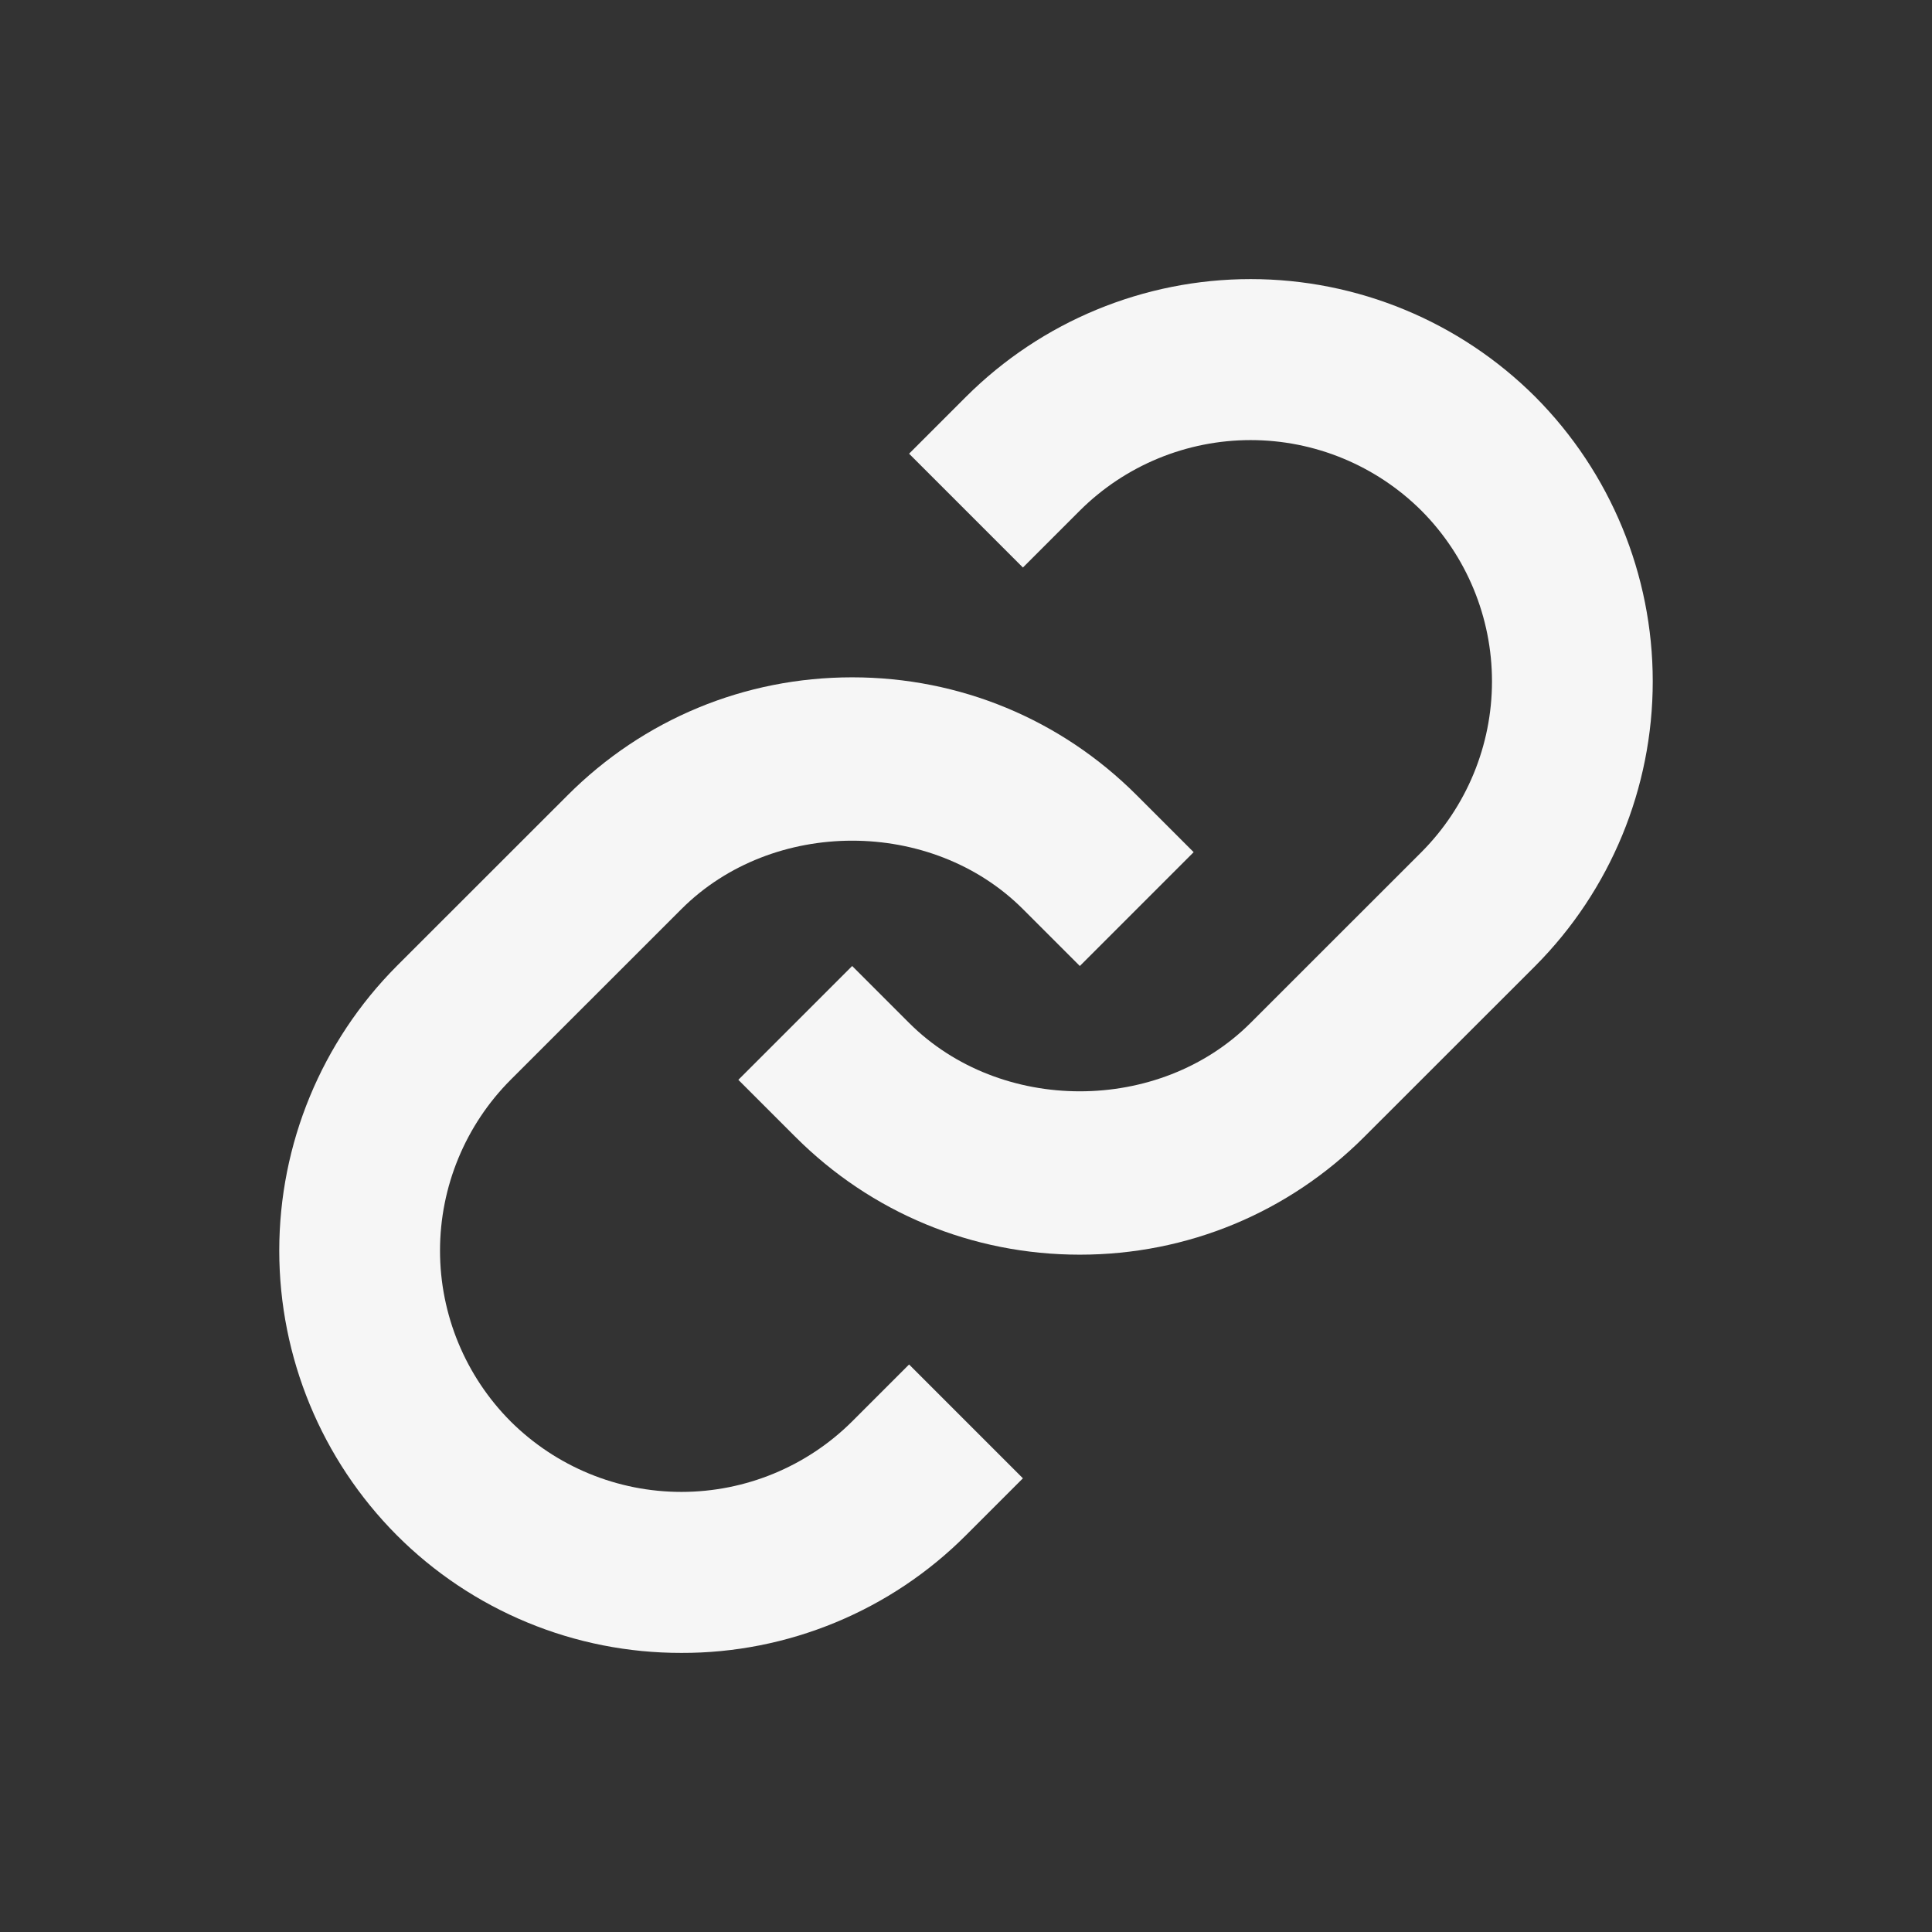 <svg width="24" height="24" viewBox="0 0 24 24" fill="none" xmlns="http://www.w3.org/2000/svg">
<rect x="0" y="0" width="24" height="24" fill="#333333" stroke="none"/>
<path d="M8.465 11.293C9.598 10.16 11.574 10.16 12.707 11.293L13.414 12L14.828 10.586L14.121 9.879C13.178 8.935 11.922 8.414 10.586 8.414C9.25 8.414 7.994 8.935 7.051 9.879L4.929 12C3.994 12.939 3.469 14.21 3.469 15.536C3.469 16.861 3.994 18.132 4.929 19.071C5.393 19.536 5.944 19.904 6.551 20.155C7.157 20.406 7.807 20.534 8.464 20.533C9.121 20.535 9.771 20.406 10.378 20.155C10.985 19.904 11.536 19.536 12 19.071L12.707 18.364L11.293 16.95L10.586 17.657C10.023 18.218 9.26 18.533 8.464 18.533C7.669 18.533 6.907 18.218 6.343 17.657C5.782 17.094 5.466 16.331 5.466 15.536C5.466 14.74 5.782 13.977 6.343 13.414L8.465 11.293Z" fill="#F6F6F6"/>
<path d="M12 4.929L11.293 5.636L12.707 7.05L13.414 6.343C13.977 5.782 14.74 5.467 15.536 5.467C16.331 5.467 17.093 5.782 17.657 6.343C18.218 6.906 18.534 7.669 18.534 8.464C18.534 9.26 18.218 10.023 17.657 10.586L15.535 12.707C14.402 13.84 12.426 13.84 11.293 12.707L10.586 12L9.172 13.414L9.879 14.121C10.822 15.065 12.078 15.586 13.414 15.586C14.75 15.586 16.006 15.065 16.949 14.121L19.071 12C20.006 11.061 20.531 9.79 20.531 8.464C20.531 7.139 20.006 5.868 19.071 4.929C18.133 3.993 16.861 3.467 15.536 3.467C14.21 3.467 12.938 3.993 12 4.929Z" fill="#F6F6F6"/>
</svg>
